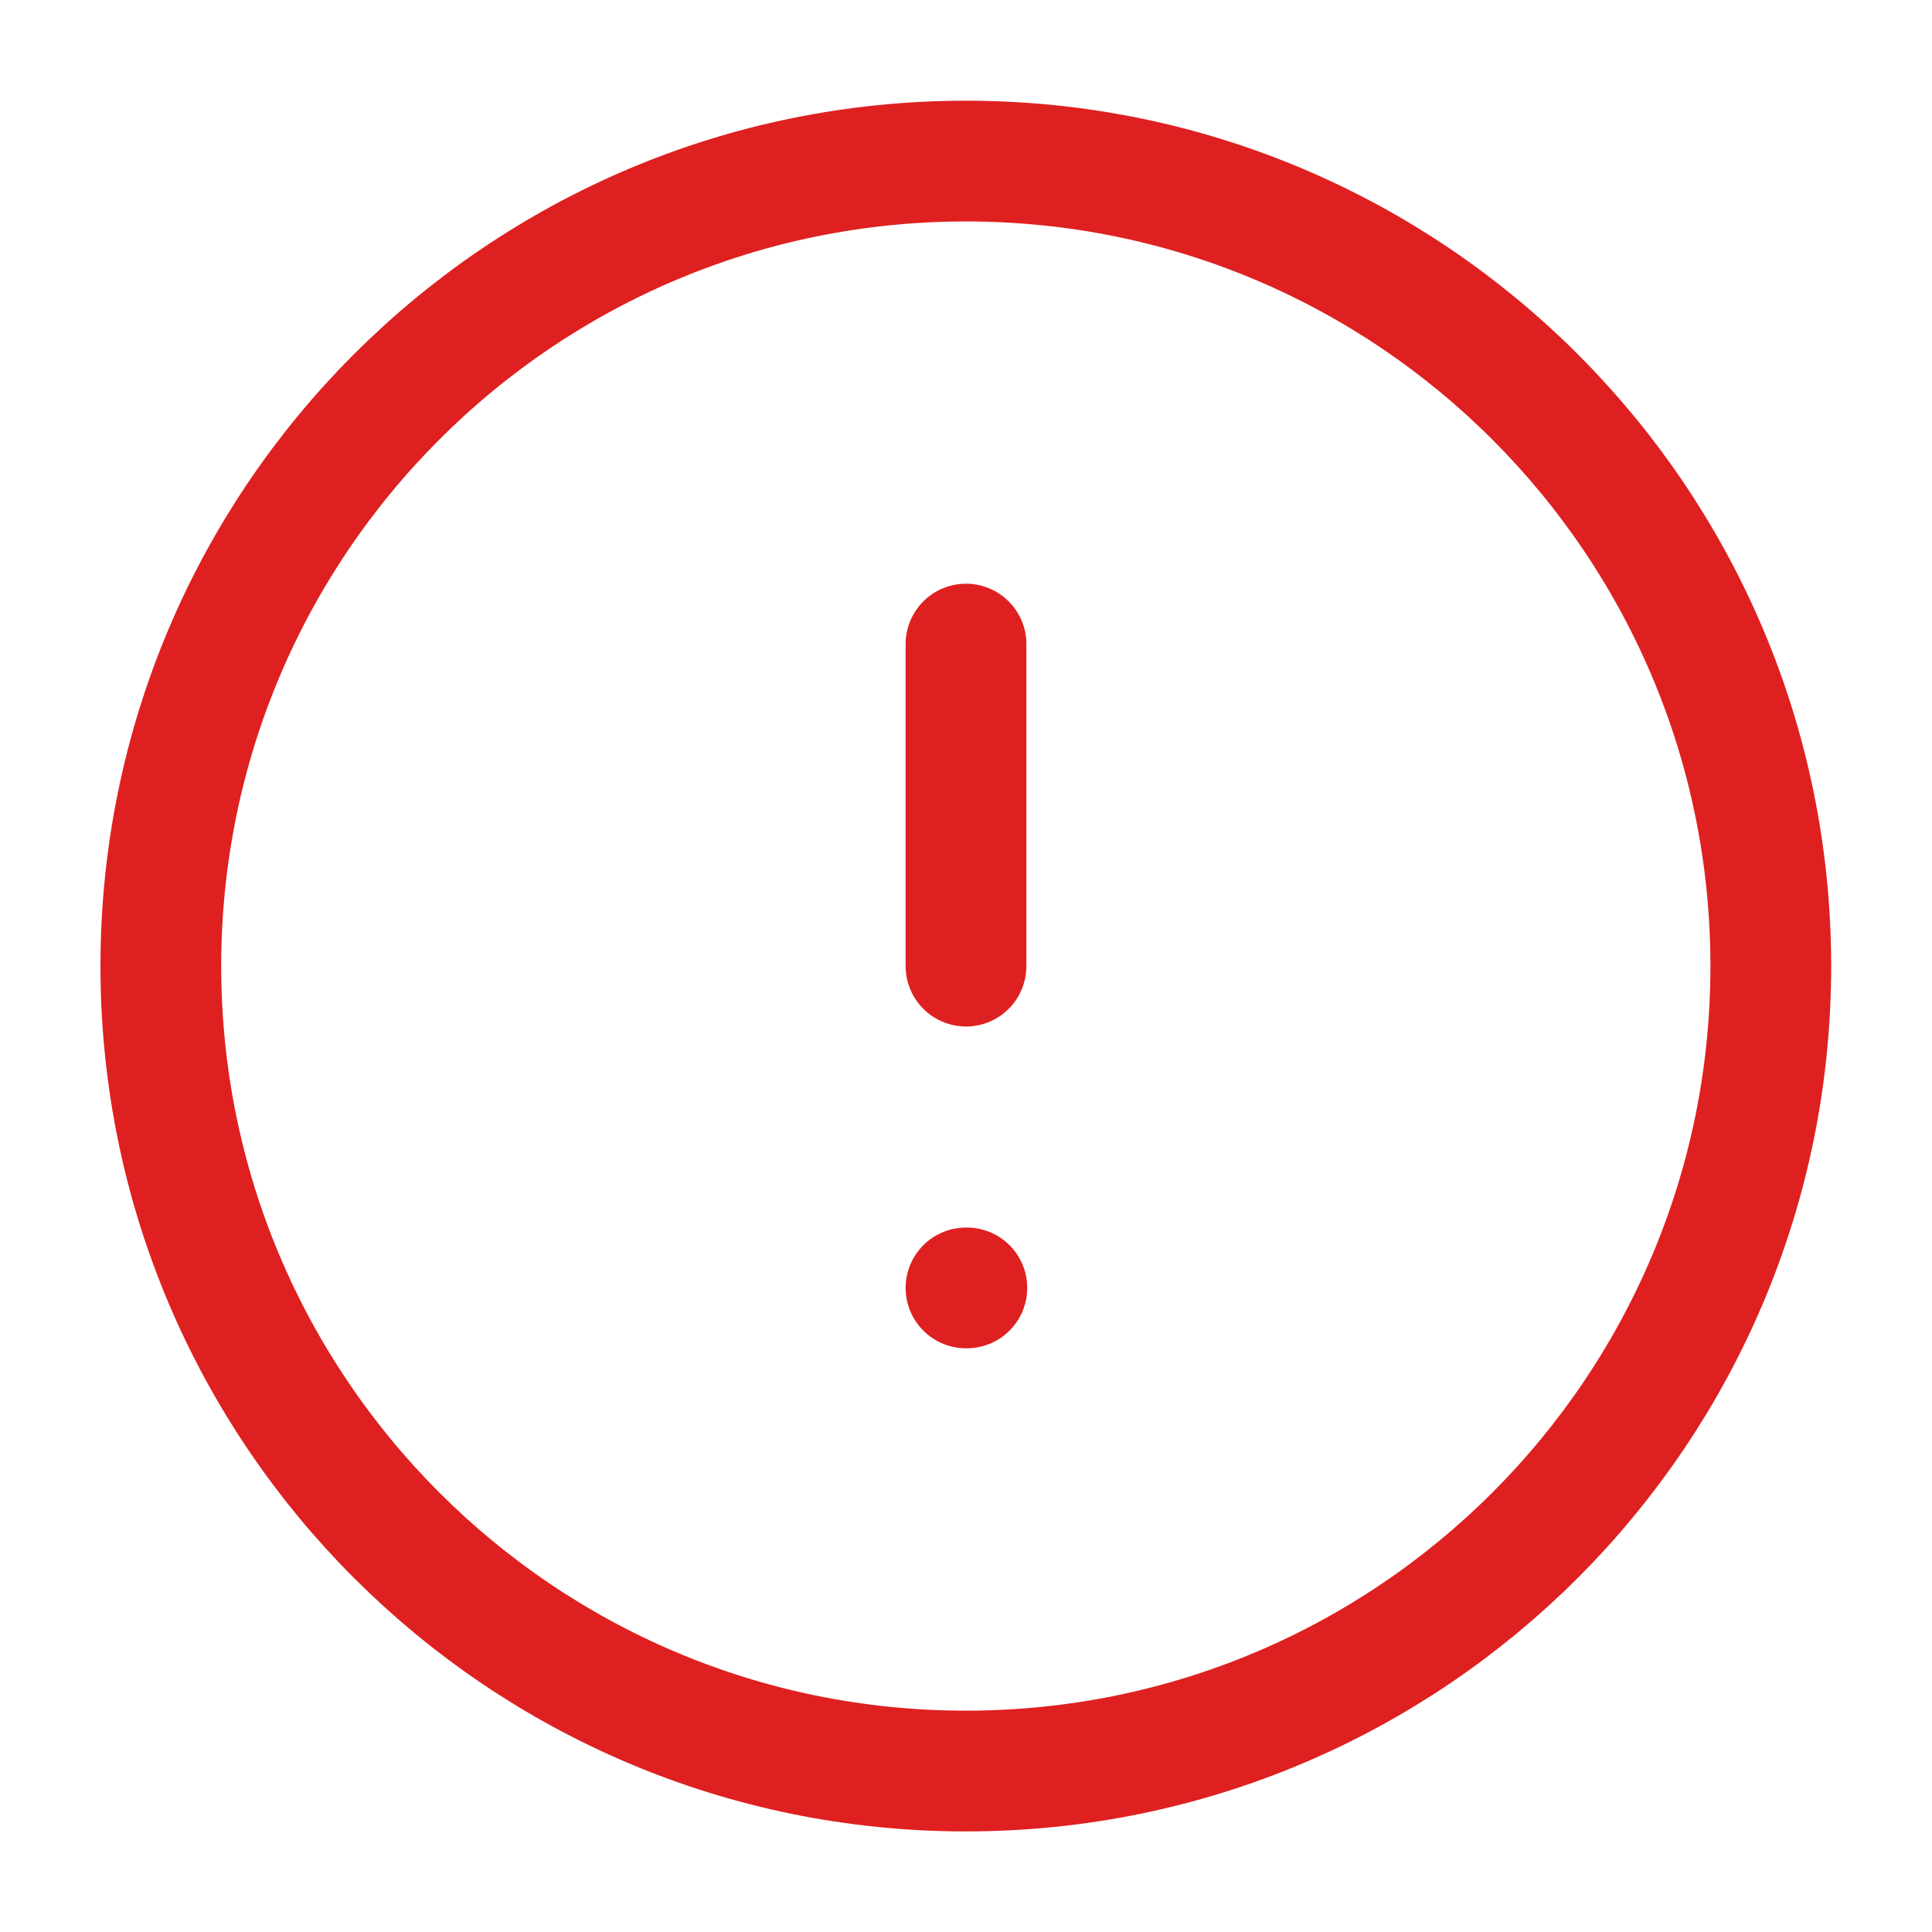 <svg width="16" height="16" viewBox="0 0 16 16" fill="none" xmlns="http://www.w3.org/2000/svg">
<g clip-path="url(#clip0_893_11079)">
<path d="M7.999 14.667C11.681 14.667 14.665 11.682 14.665 8.001C14.665 4.319 11.681 1.334 7.999 1.334C4.317 1.334 1.332 4.319 1.332 8.001C1.332 11.682 4.317 14.667 7.999 14.667Z" stroke="#DF2020" stroke-linecap="round" stroke-linejoin="round"/>
<path d="M8 5.334V8.001" stroke="#DF2020" stroke-linecap="round" stroke-linejoin="round"/>
<path d="M8 10.666H8.007" stroke="#DF2020" stroke-linecap="round" stroke-linejoin="round"/>
</g>
<defs>
<clipPath id="clip0_893_11079">
<rect width="16" height="16" fill="white"/>
</clipPath>
</defs>
</svg>
